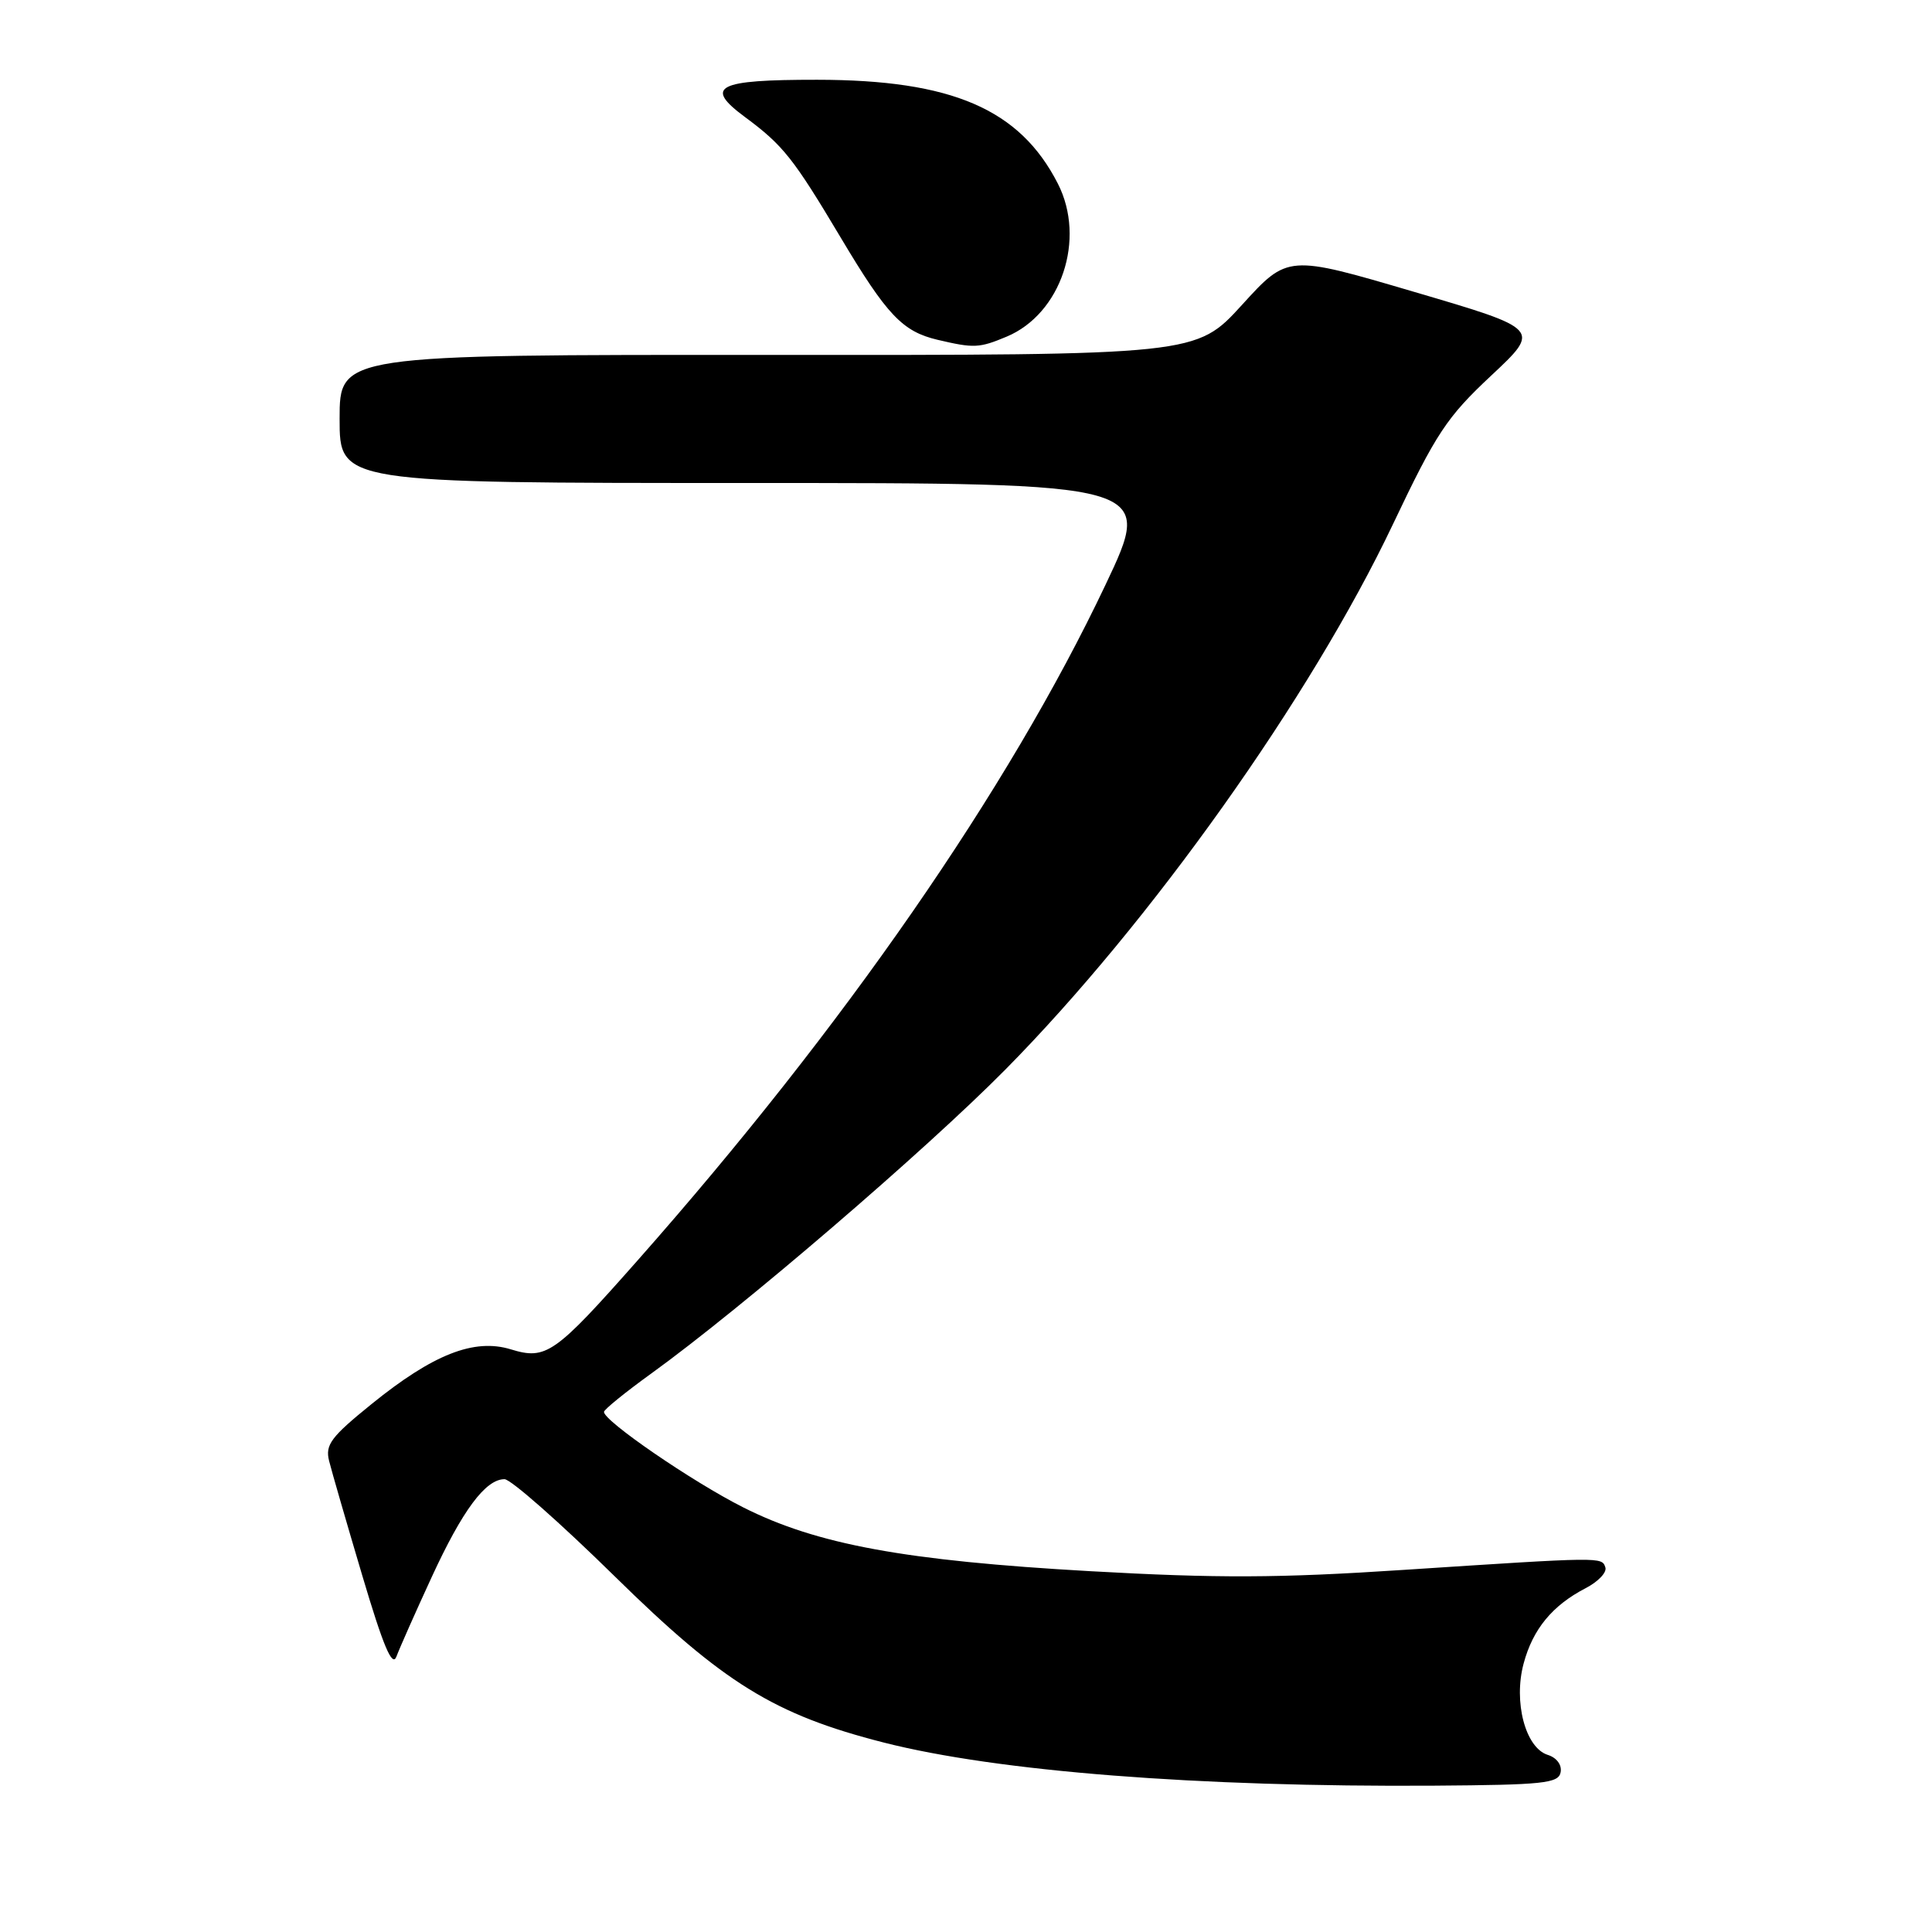 <?xml version="1.0" encoding="UTF-8" standalone="no"?>
<!DOCTYPE svg PUBLIC "-//W3C//DTD SVG 1.1//EN" "http://www.w3.org/Graphics/SVG/1.1/DTD/svg11.dtd" >
<svg xmlns="http://www.w3.org/2000/svg" xmlns:xlink="http://www.w3.org/1999/xlink" version="1.1" viewBox="0 0 256 256">
 <g >
 <path fill="currentColor"
d=" M 206.79 234.84 C 206.98 233.86 206.27 232.90 205.08 232.53 C 202.12 231.59 200.52 225.50 201.89 220.42 C 203.11 215.86 205.70 212.73 210.09 210.45 C 211.76 209.59 212.94 208.35 212.72 207.69 C 212.24 206.29 212.43 206.29 185.96 208.02 C 169.44 209.11 161.32 209.14 144.46 208.19 C 119.90 206.80 108.22 204.65 98.47 199.73 C 91.71 196.32 79.97 188.26 80.03 187.08 C 80.05 186.76 82.86 184.48 86.28 182.01 C 98.27 173.35 122.60 152.46 133.21 141.73 C 152.44 122.27 173.68 92.39 184.56 69.49 C 190.31 57.38 191.71 55.27 197.59 49.77 C 204.17 43.61 204.17 43.61 187.40 38.68 C 170.63 33.74 170.63 33.74 164.57 40.40 C 158.50 47.06 158.50 47.06 101.75 47.03 C 45.00 47.00 45.00 47.00 45.00 55.50 C 45.00 64.00 45.00 64.00 98.94 64.00 C 152.88 64.00 152.88 64.00 146.48 77.50 C 133.65 104.57 111.79 136.13 84.46 167.04 C 73.49 179.45 72.37 180.23 67.67 178.79 C 62.83 177.31 57.39 179.44 49.24 186.04 C 43.84 190.41 43.07 191.44 43.61 193.59 C 43.95 194.95 45.93 201.79 48.01 208.79 C 50.79 218.15 51.98 220.97 52.53 219.50 C 52.94 218.40 55.03 213.68 57.18 209.02 C 61.28 200.11 64.34 196.00 66.85 196.00 C 67.68 196.00 74.23 201.78 81.43 208.85 C 95.87 223.04 102.60 227.20 117.12 230.90 C 132.18 234.73 158.72 236.81 189.99 236.61 C 204.52 236.51 206.51 236.30 206.79 234.84 Z  M 133.38 44.61 C 140.61 41.59 143.93 31.69 140.17 24.33 C 135.13 14.46 126.14 10.58 108.27 10.57 C 94.97 10.56 93.23 11.45 98.70 15.50 C 103.77 19.25 105.12 20.95 111.41 31.50 C 117.52 41.75 119.58 43.92 124.21 45.02 C 129.05 46.16 129.75 46.13 133.38 44.61 Z "/>
</g>
</svg>